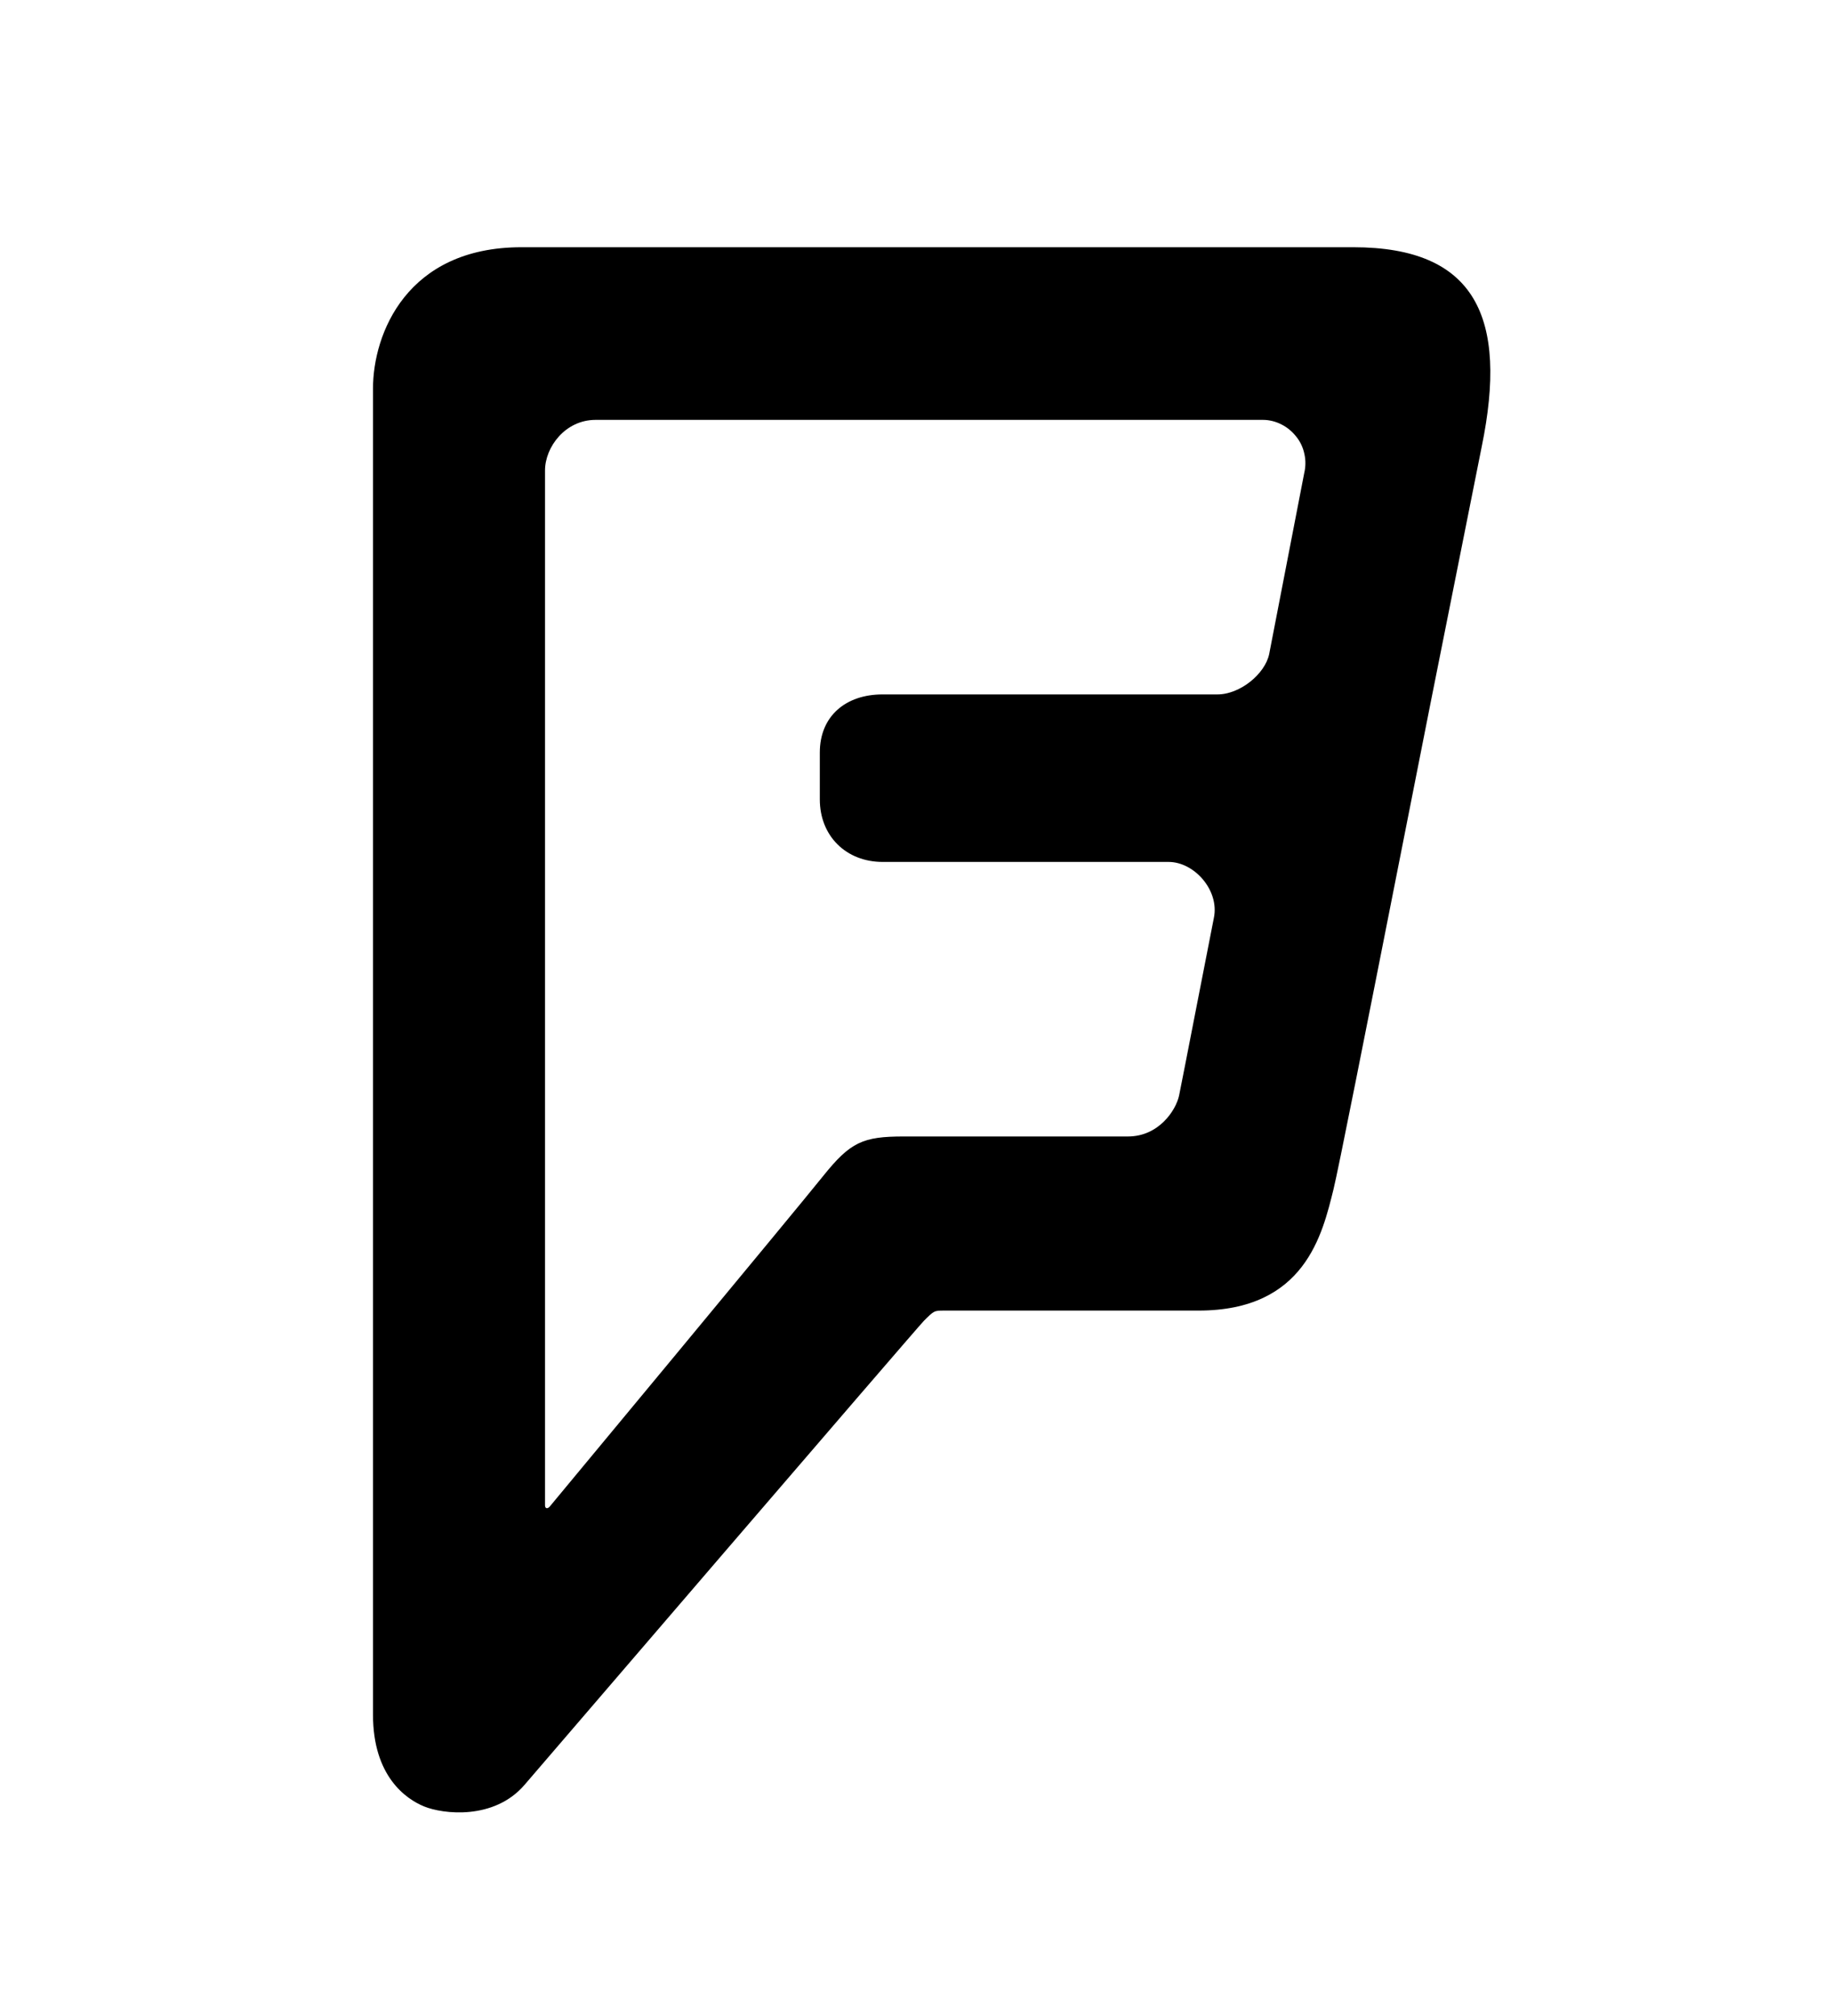 <svg width="10" height="11" viewBox="0 0 10 11" fill="none" xmlns="http://www.w3.org/2000/svg">
<path d="M7.387 1.349H2.846C2.22 1.349 2.036 1.822 2.036 2.12V9.356C2.036 9.691 2.215 9.816 2.316 9.857C2.417 9.898 2.696 9.933 2.863 9.739C2.863 9.739 5.006 7.244 5.043 7.207C5.099 7.151 5.099 7.151 5.155 7.151H6.542C7.124 7.151 7.218 6.734 7.279 6.489C7.33 6.283 7.898 3.363 8.088 2.437C8.233 1.731 8.054 1.349 7.387 1.349ZM7.279 6.489C7.33 6.283 7.898 3.363 8.088 2.437L7.279 6.489ZM7.119 2.582L6.928 3.568C6.906 3.676 6.77 3.789 6.645 3.789H4.817C4.618 3.789 4.475 3.906 4.475 4.106V4.362C4.475 4.562 4.619 4.703 4.818 4.703H6.379C6.519 4.703 6.657 4.858 6.626 5.008C6.596 5.158 6.453 5.896 6.436 5.978C6.418 6.06 6.324 6.201 6.157 6.201H4.933C4.71 6.201 4.642 6.231 4.493 6.417C4.344 6.603 3.001 8.22 3.001 8.22C2.988 8.235 2.975 8.231 2.975 8.214V2.567C2.975 2.44 3.085 2.291 3.251 2.291H6.894C6.929 2.291 6.964 2.3 6.995 2.316C7.027 2.332 7.054 2.355 7.076 2.383C7.098 2.41 7.113 2.443 7.12 2.477C7.128 2.512 7.127 2.548 7.119 2.582Z" fill="black"/>
</svg>
